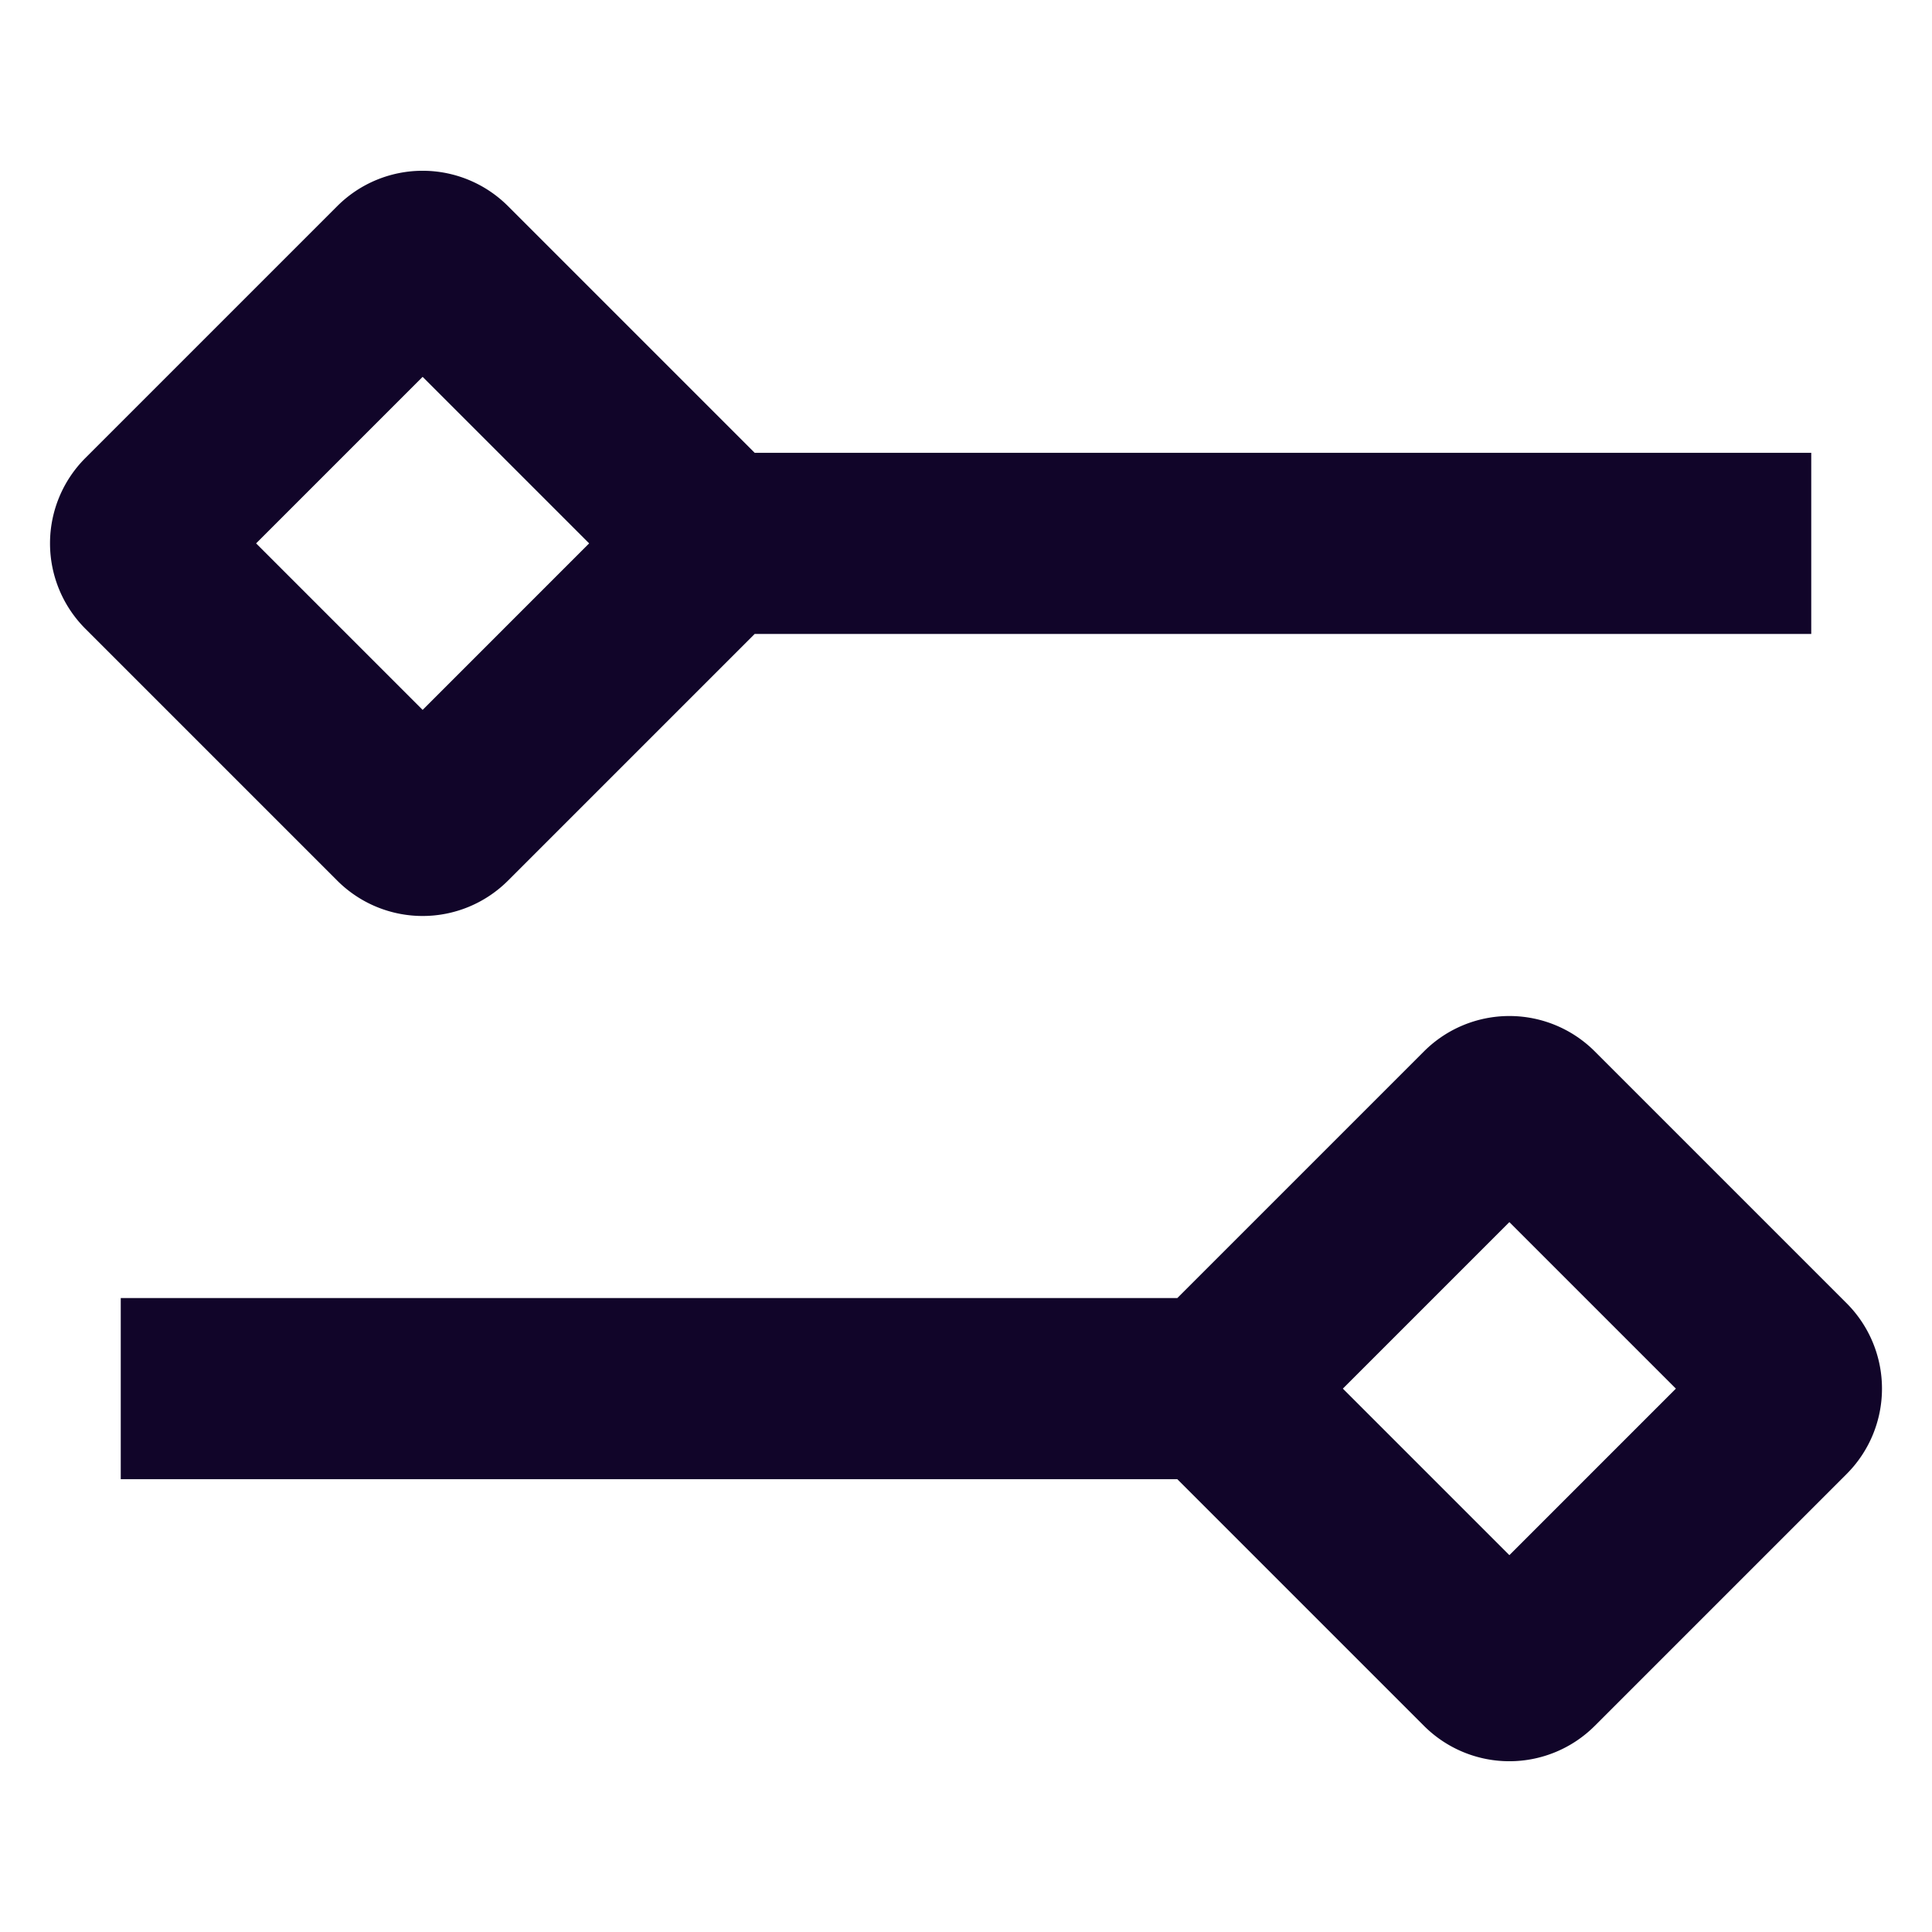 <svg xmlns="http://www.w3.org/2000/svg" width="16" height="16" fill="none"><path fill="#110529" fill-rule="evenodd" d="M.707 3.793a1 1 0 0 0 0 1.414l2.086 2.086a1 1 0 0 0 1.414 0L6.25 5.25H15v-1.5H6.25L4.207 1.707a1 1 0 0 0-1.414 0zm1.414.707L3.5 5.879 4.879 4.5 3.5 3.121zM9.75 10.75l2.043-2.043a1 1 0 0 1 1.414 0l2.086 2.086a1 1 0 0 1 0 1.414l-2.086 2.086a1 1 0 0 1-1.414 0L9.75 12.25H1v-1.5zm2.75 2.129L11.121 11.5l1.379-1.379 1.379 1.379z" clip-rule="evenodd"/></svg>
